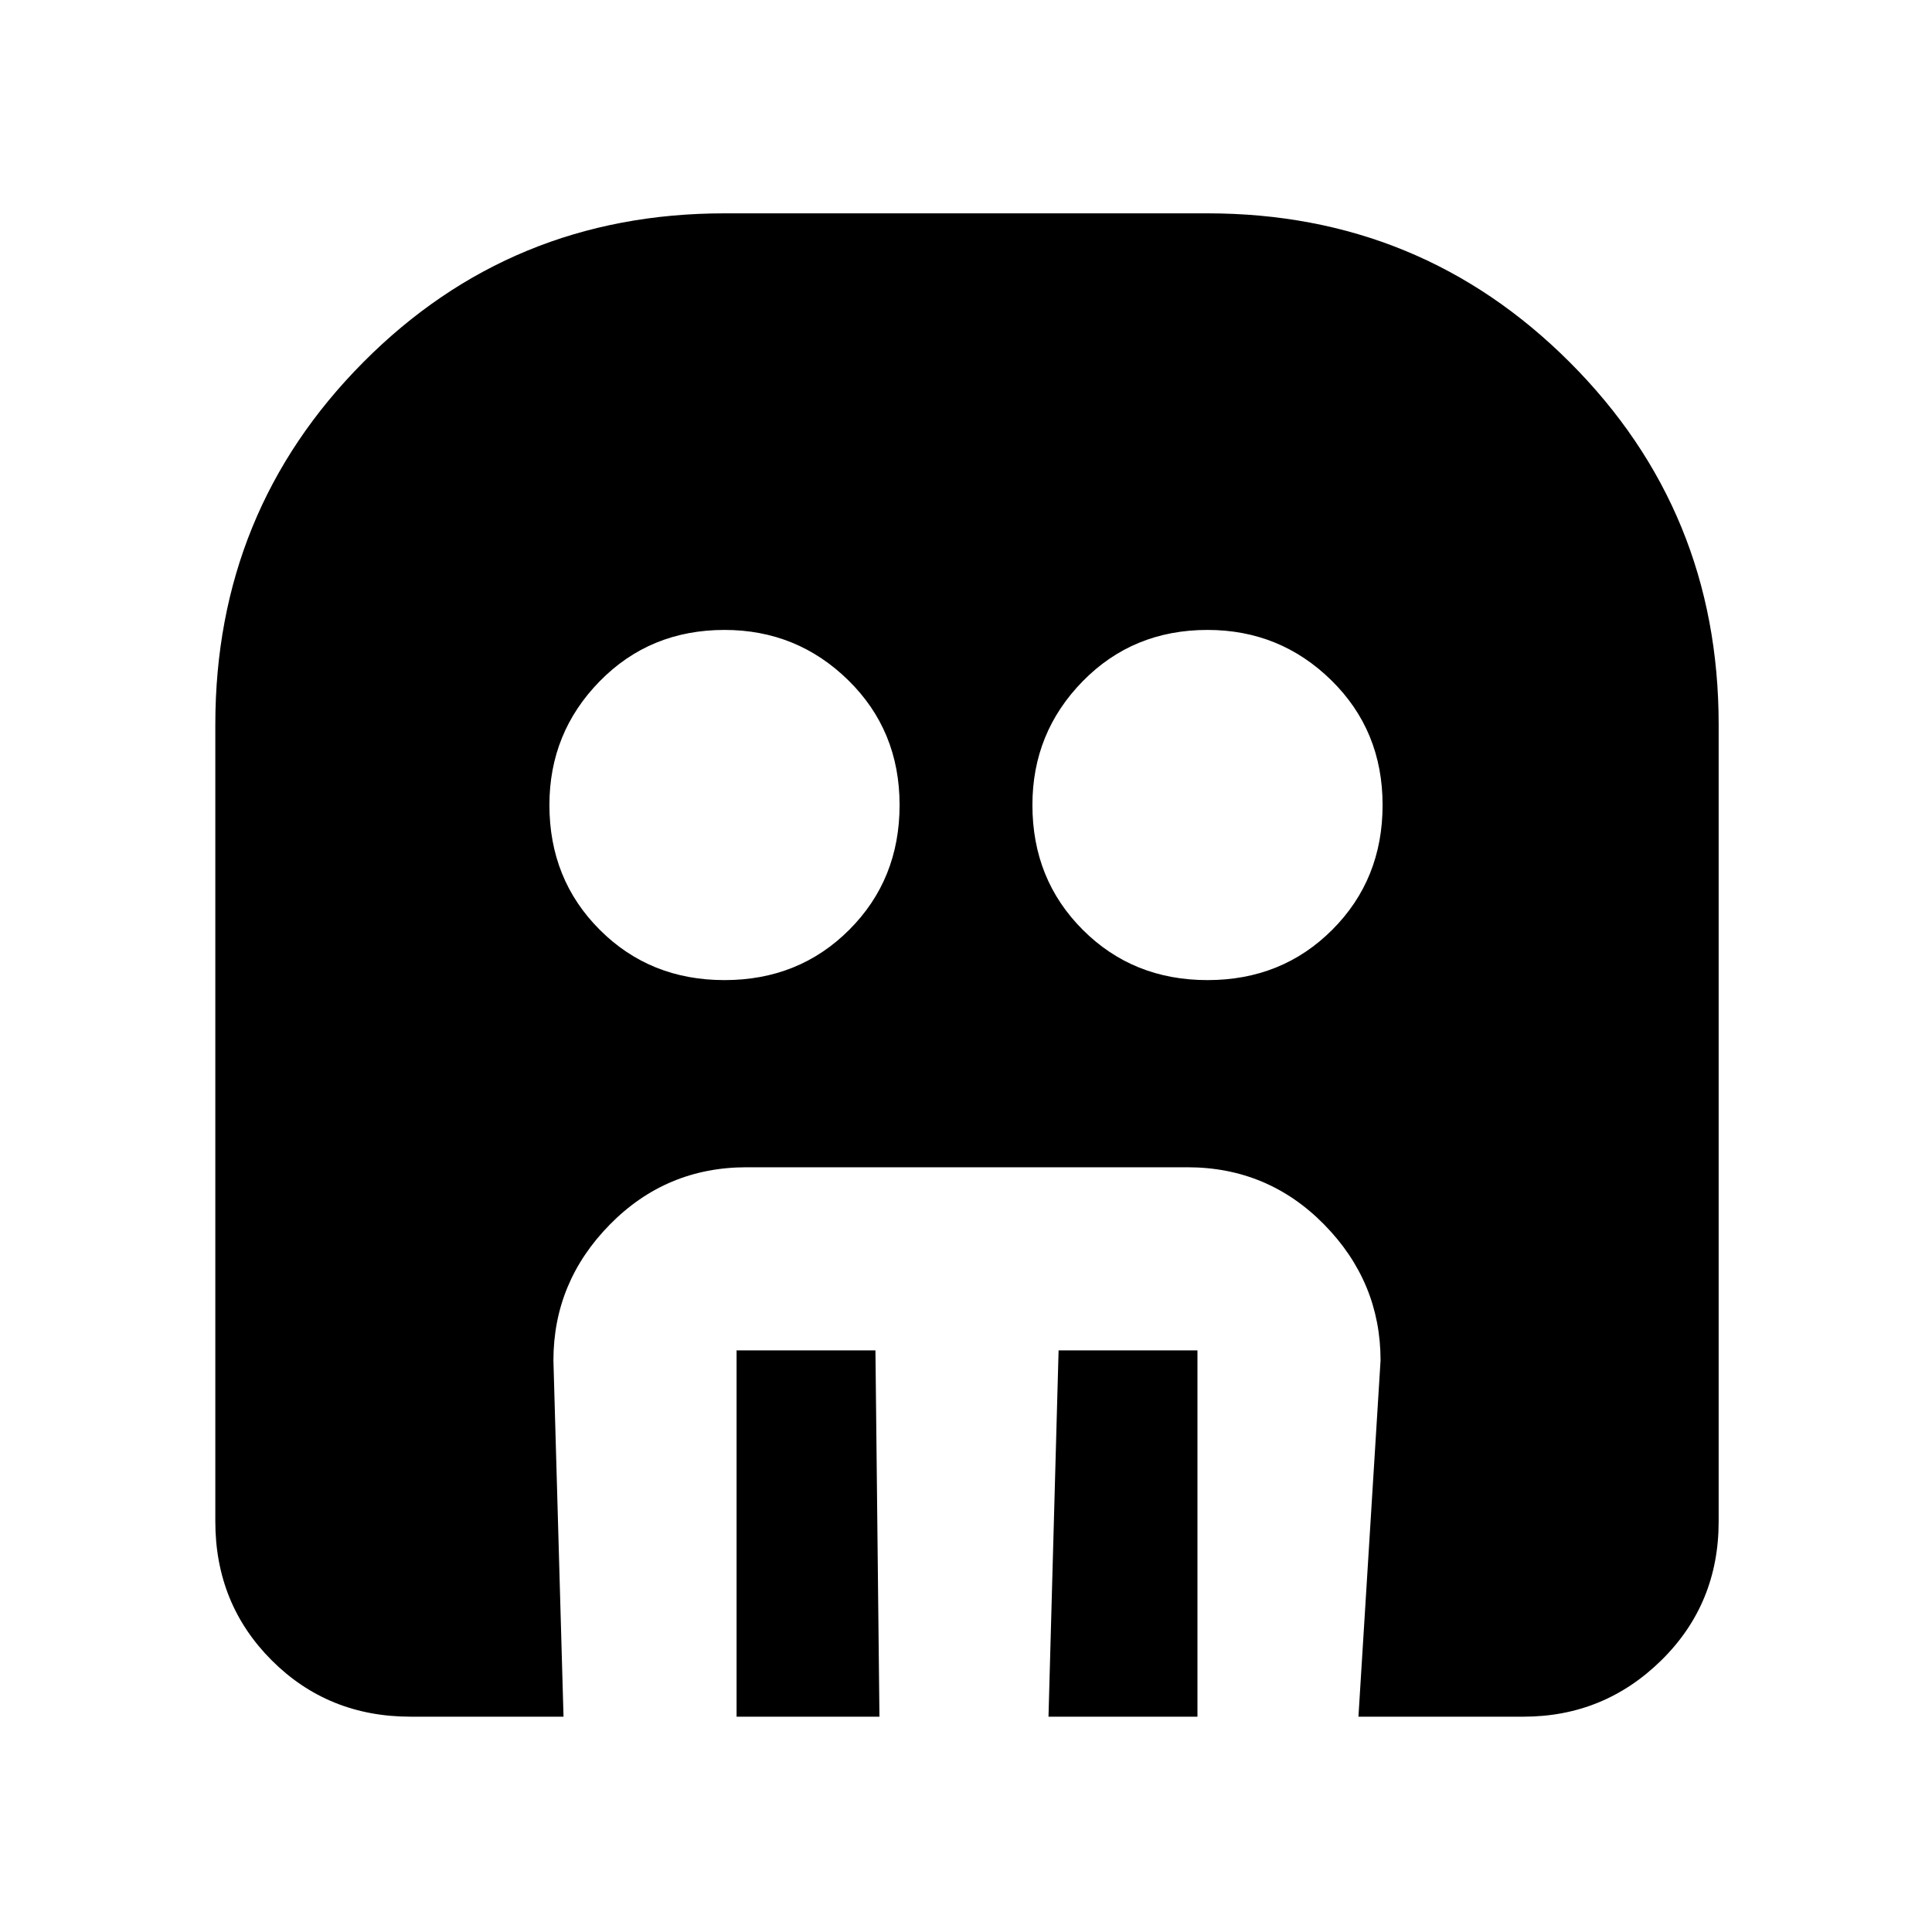 <svg xmlns="http://www.w3.org/2000/svg" height="40" width="40"><path d="M15 20.292q1.542 0 2.583-1.042 1.042-1.042 1.042-2.583 0-1.542-1.063-2.584Q16.5 13.042 15 13.042q-1.542 0-2.583 1.062-1.042 1.063-1.042 2.563 0 1.541 1.042 2.583 1.041 1.042 2.583 1.042Zm10 0q1.542 0 2.583-1.042 1.042-1.042 1.042-2.583 0-1.542-1.063-2.584Q26.5 13.042 25 13.042q-1.542 0-2.583 1.062-1.042 1.063-1.042 2.563 0 1.541 1.042 2.583 1.041 1.042 2.583 1.042Zm-9.75 15.25v-7.584h2.875l.083 7.584Zm6.458 0 .209-7.584h2.875v7.584Zm-13.208 0q-1.708 0-2.875-1.167T4.458 31.5V15q0-4.417 3.063-7.5Q10.583 4.417 15 4.417h10q4.417 0 7.5 3.083t3.083 7.5v16.5q0 1.708-1.187 2.875-1.188 1.167-2.854 1.167h-3.417l.458-7.375q0-1.625-1.166-2.813-1.167-1.187-2.834-1.187h-9.125q-1.666 0-2.833 1.187-1.167 1.188-1.167 2.813l.209 7.375Z"/></svg>